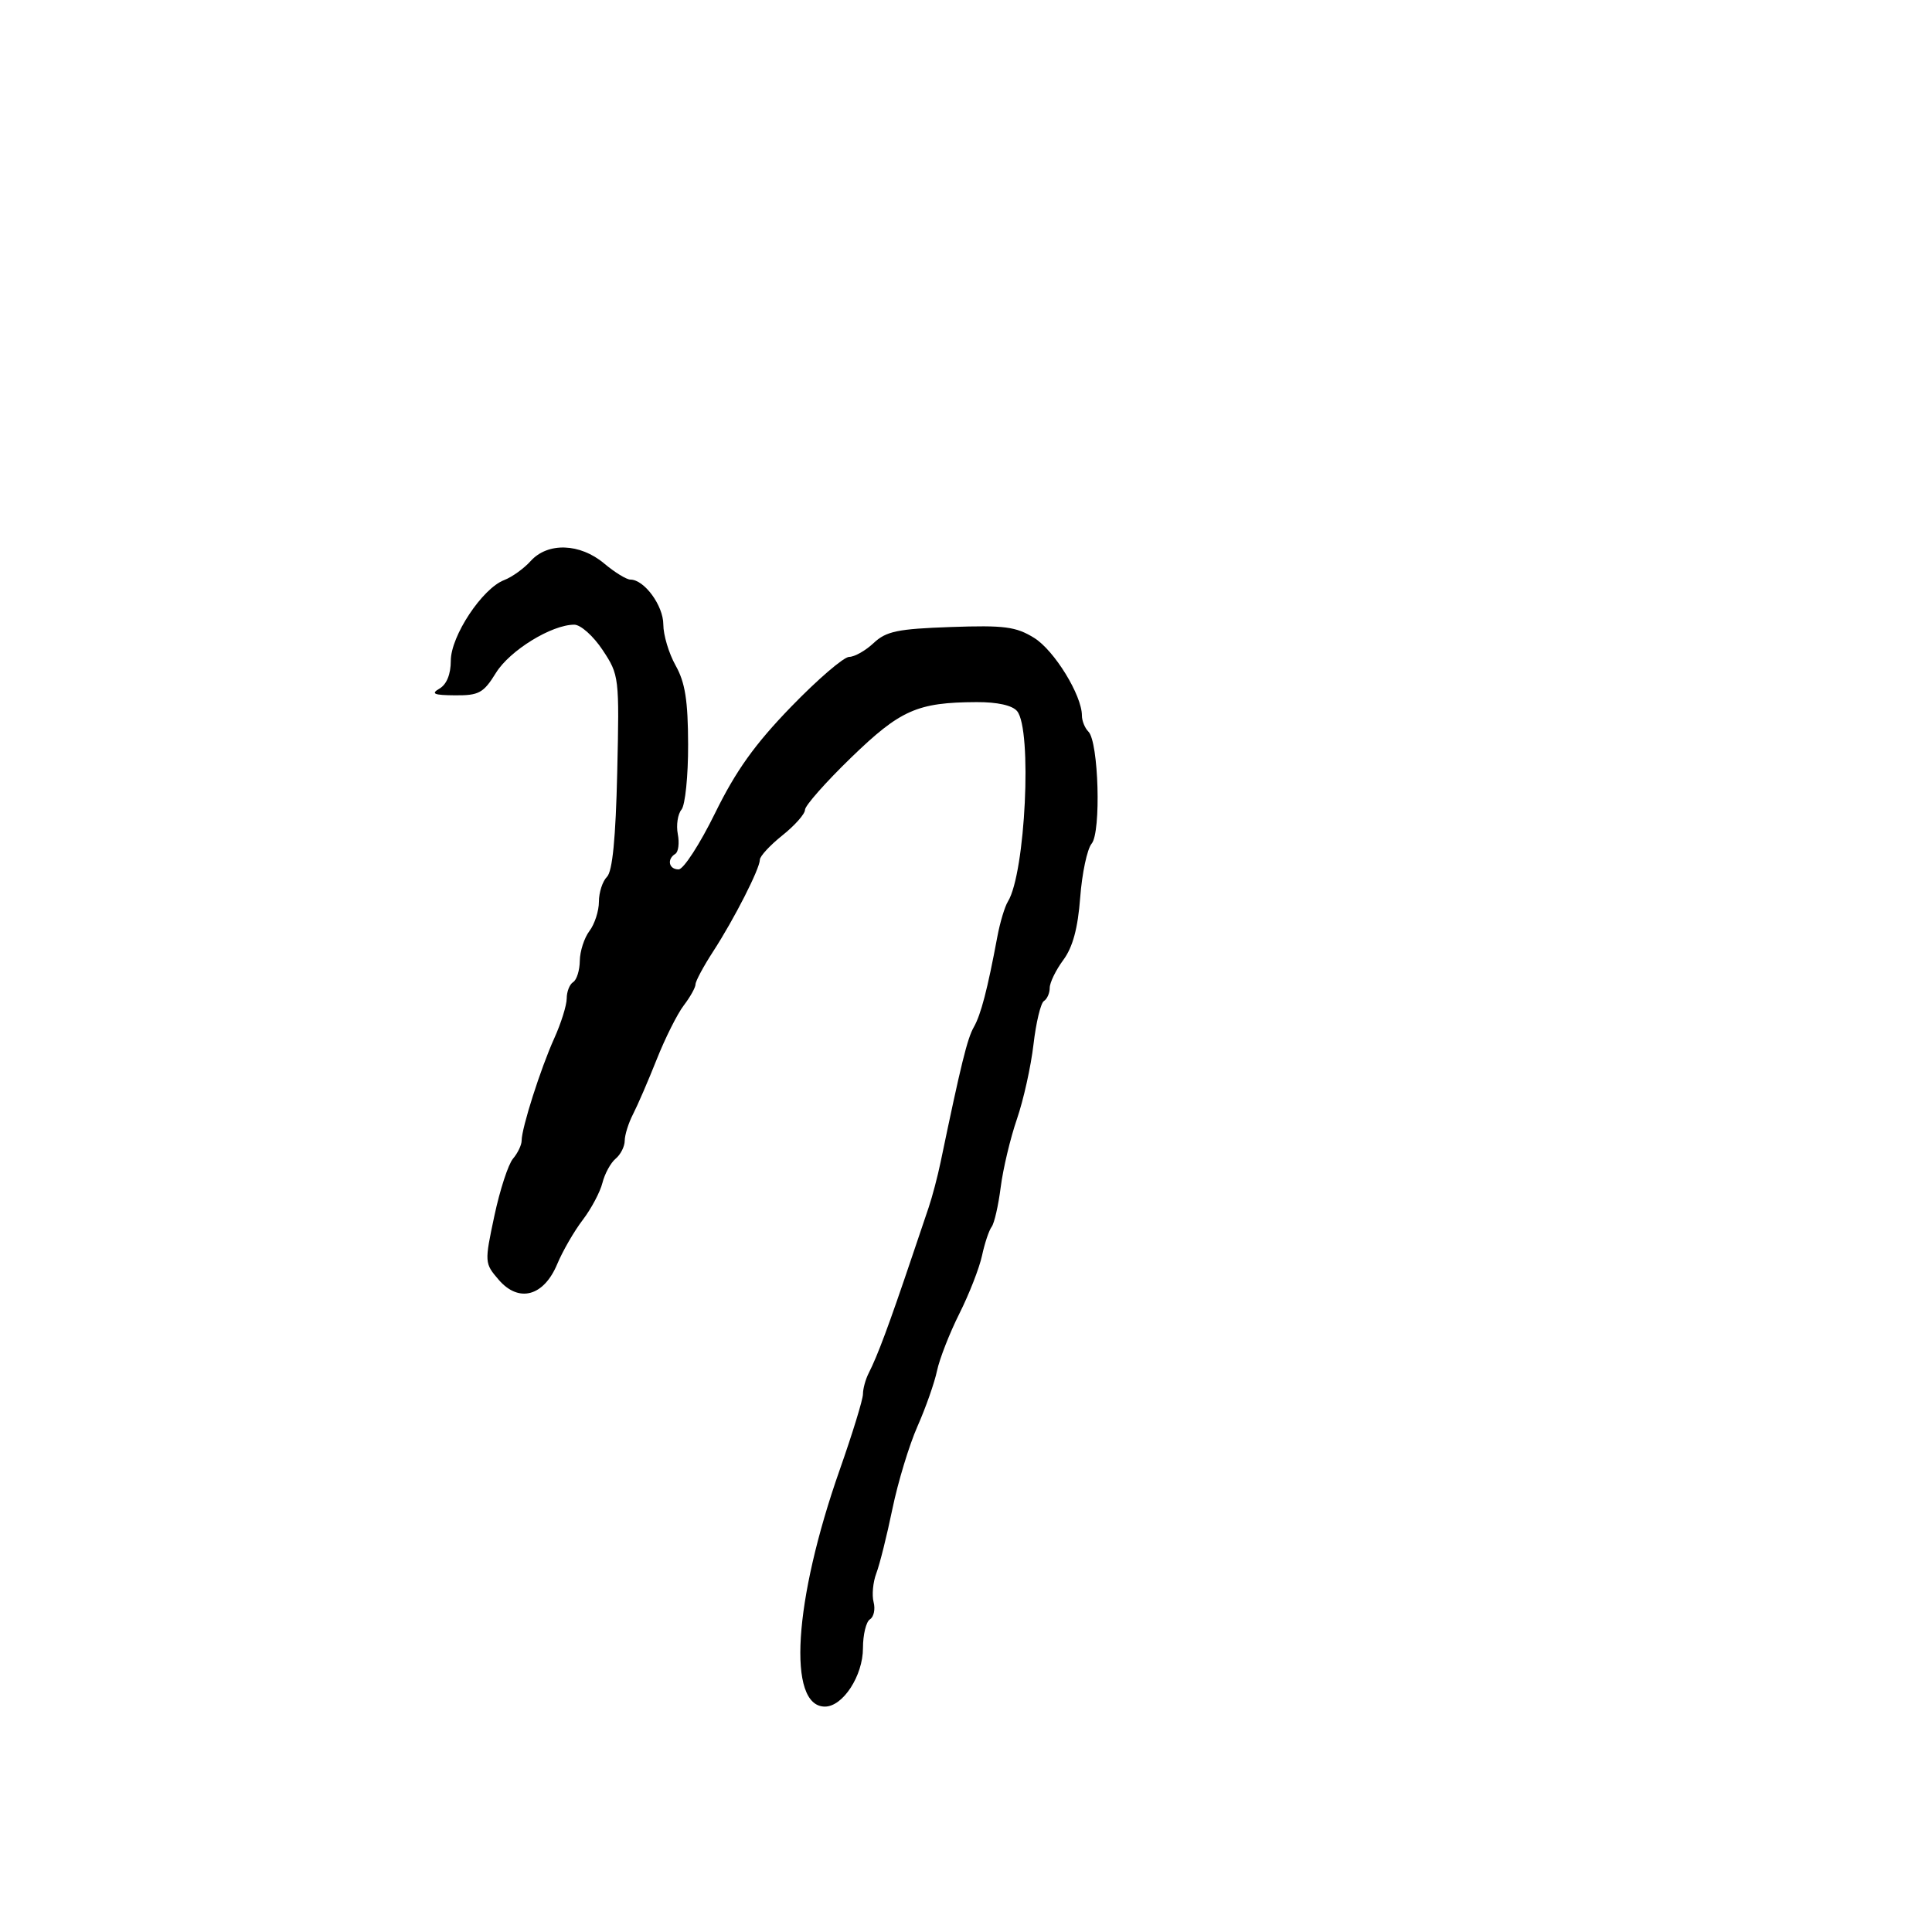 <svg xmlns="http://www.w3.org/2000/svg" width="300" height="300" viewBox="0 0 300 300" version="1.1">
  <defs/>
  <path d="M82.405,87.115 C85.053,84.175 90.067,84.344 93.818,87.5 C95.452,88.875 97.286,90 97.894,90 C100.043,90 103,94.037 103,96.97 C103,98.603 103.861,101.472 104.913,103.345 C106.389,105.973 106.831,108.772 106.85,115.598 C106.864,120.464 106.4,125.018 105.82,125.717 C105.239,126.416 104.982,128.127 105.248,129.518 C105.514,130.909 105.342,132.289 104.866,132.583 C103.515,133.418 103.849,135 105.376,135 C106.132,135 108.682,131.063 111.043,126.25 C114.268,119.676 117.201,115.573 122.841,109.75 C126.969,105.487 131.027,102 131.859,102 C132.691,102 134.4,101.033 135.658,99.851 C137.607,98.02 139.378,97.652 147.624,97.363 C155.969,97.071 157.755,97.303 160.581,99.05 C163.707,100.982 168,107.964 168,111.116 C168,111.932 168.455,113.055 169.012,113.612 C170.597,115.197 170.999,129.224 169.51,131 C168.819,131.825 168.019,135.587 167.733,139.361 C167.369,144.157 166.579,147.078 165.106,149.07 C163.948,150.637 163,152.586 163,153.4 C163,154.215 162.594,155.133 162.098,155.439 C161.603,155.746 160.873,158.785 160.478,162.193 C160.082,165.601 158.923,170.818 157.902,173.786 C156.88,176.755 155.75,181.505 155.389,184.342 C155.029,187.179 154.396,189.95 153.982,190.5 C153.569,191.05 152.896,193.063 152.487,194.973 C152.078,196.883 150.497,200.933 148.973,203.973 C147.45,207.013 145.886,211.012 145.498,212.86 C145.11,214.708 143.744,218.592 142.461,221.492 C141.179,224.391 139.43,230.15 138.575,234.289 C137.72,238.429 136.596,242.934 136.076,244.3 C135.556,245.667 135.366,247.683 135.653,248.78 C135.94,249.877 135.685,251.077 135.087,251.446 C134.489,251.816 134,253.831 134,255.924 C134,260.209 130.883,265 128.096,265 C122.211,265 123.236,248.574 130.39,228.236 C132.375,222.59 134,217.297 134,216.472 C134,215.647 134.397,214.191 134.883,213.236 C136.279,210.492 138.008,205.844 141.666,195 C142.501,192.525 143.641,189.15 144.199,187.5 C144.758,185.85 145.589,182.7 146.047,180.5 C149.226,165.232 150.2,161.267 151.207,159.5 C152.319,157.549 153.332,153.66 154.864,145.463 C155.279,143.243 156.018,140.78 156.507,139.989 C159.225,135.592 160.302,113.273 157.934,110.421 C157.19,109.524 154.863,109.009 151.628,109.024 C142.439,109.067 139.809,110.231 132.152,117.649 C128.218,121.46 125,125.104 125,125.746 C125,126.389 123.425,128.171 121.5,129.707 C119.575,131.243 117.996,132.95 117.991,133.5 C117.978,134.905 114.008,142.702 110.745,147.73 C109.235,150.057 108,152.359 108,152.845 C108,153.332 107.18,154.803 106.178,156.115 C105.177,157.427 103.285,161.2 101.975,164.5 C100.664,167.8 99.012,171.625 98.302,173 C97.593,174.375 97.01,176.232 97.006,177.128 C97.003,178.023 96.369,179.279 95.598,179.919 C94.827,180.558 93.903,182.25 93.545,183.678 C93.186,185.105 91.806,187.699 90.478,189.441 C89.149,191.182 87.37,194.263 86.525,196.286 C84.427,201.307 80.551,202.342 77.432,198.716 C75.238,196.165 75.228,196.027 76.762,188.814 C77.617,184.791 78.92,180.79 79.658,179.921 C80.396,179.053 81,177.788 81,177.109 C81,175.156 83.95,165.908 86.067,161.223 C87.13,158.871 88,156.085 88,155.032 C88,153.979 88.45,152.84 89,152.5 C89.55,152.16 90.014,150.671 90.032,149.191 C90.049,147.711 90.724,145.626 91.532,144.559 C92.339,143.491 93,141.444 93,140.009 C93,138.574 93.563,136.838 94.25,136.152 C95.105,135.298 95.608,130.163 95.843,119.891 C96.18,105.119 96.144,104.816 93.579,100.94 C92.145,98.773 90.163,97 89.174,97 C85.661,97 79.167,100.993 77.014,104.477 C75.079,107.608 74.373,107.997 70.668,107.97 C67.351,107.945 66.857,107.731 68.25,106.92 C69.357,106.275 70,104.688 70,102.6 C70,98.76 74.883,91.378 78.283,90.077 C79.503,89.611 81.357,88.278 82.405,87.115 Z"/>
</svg>

